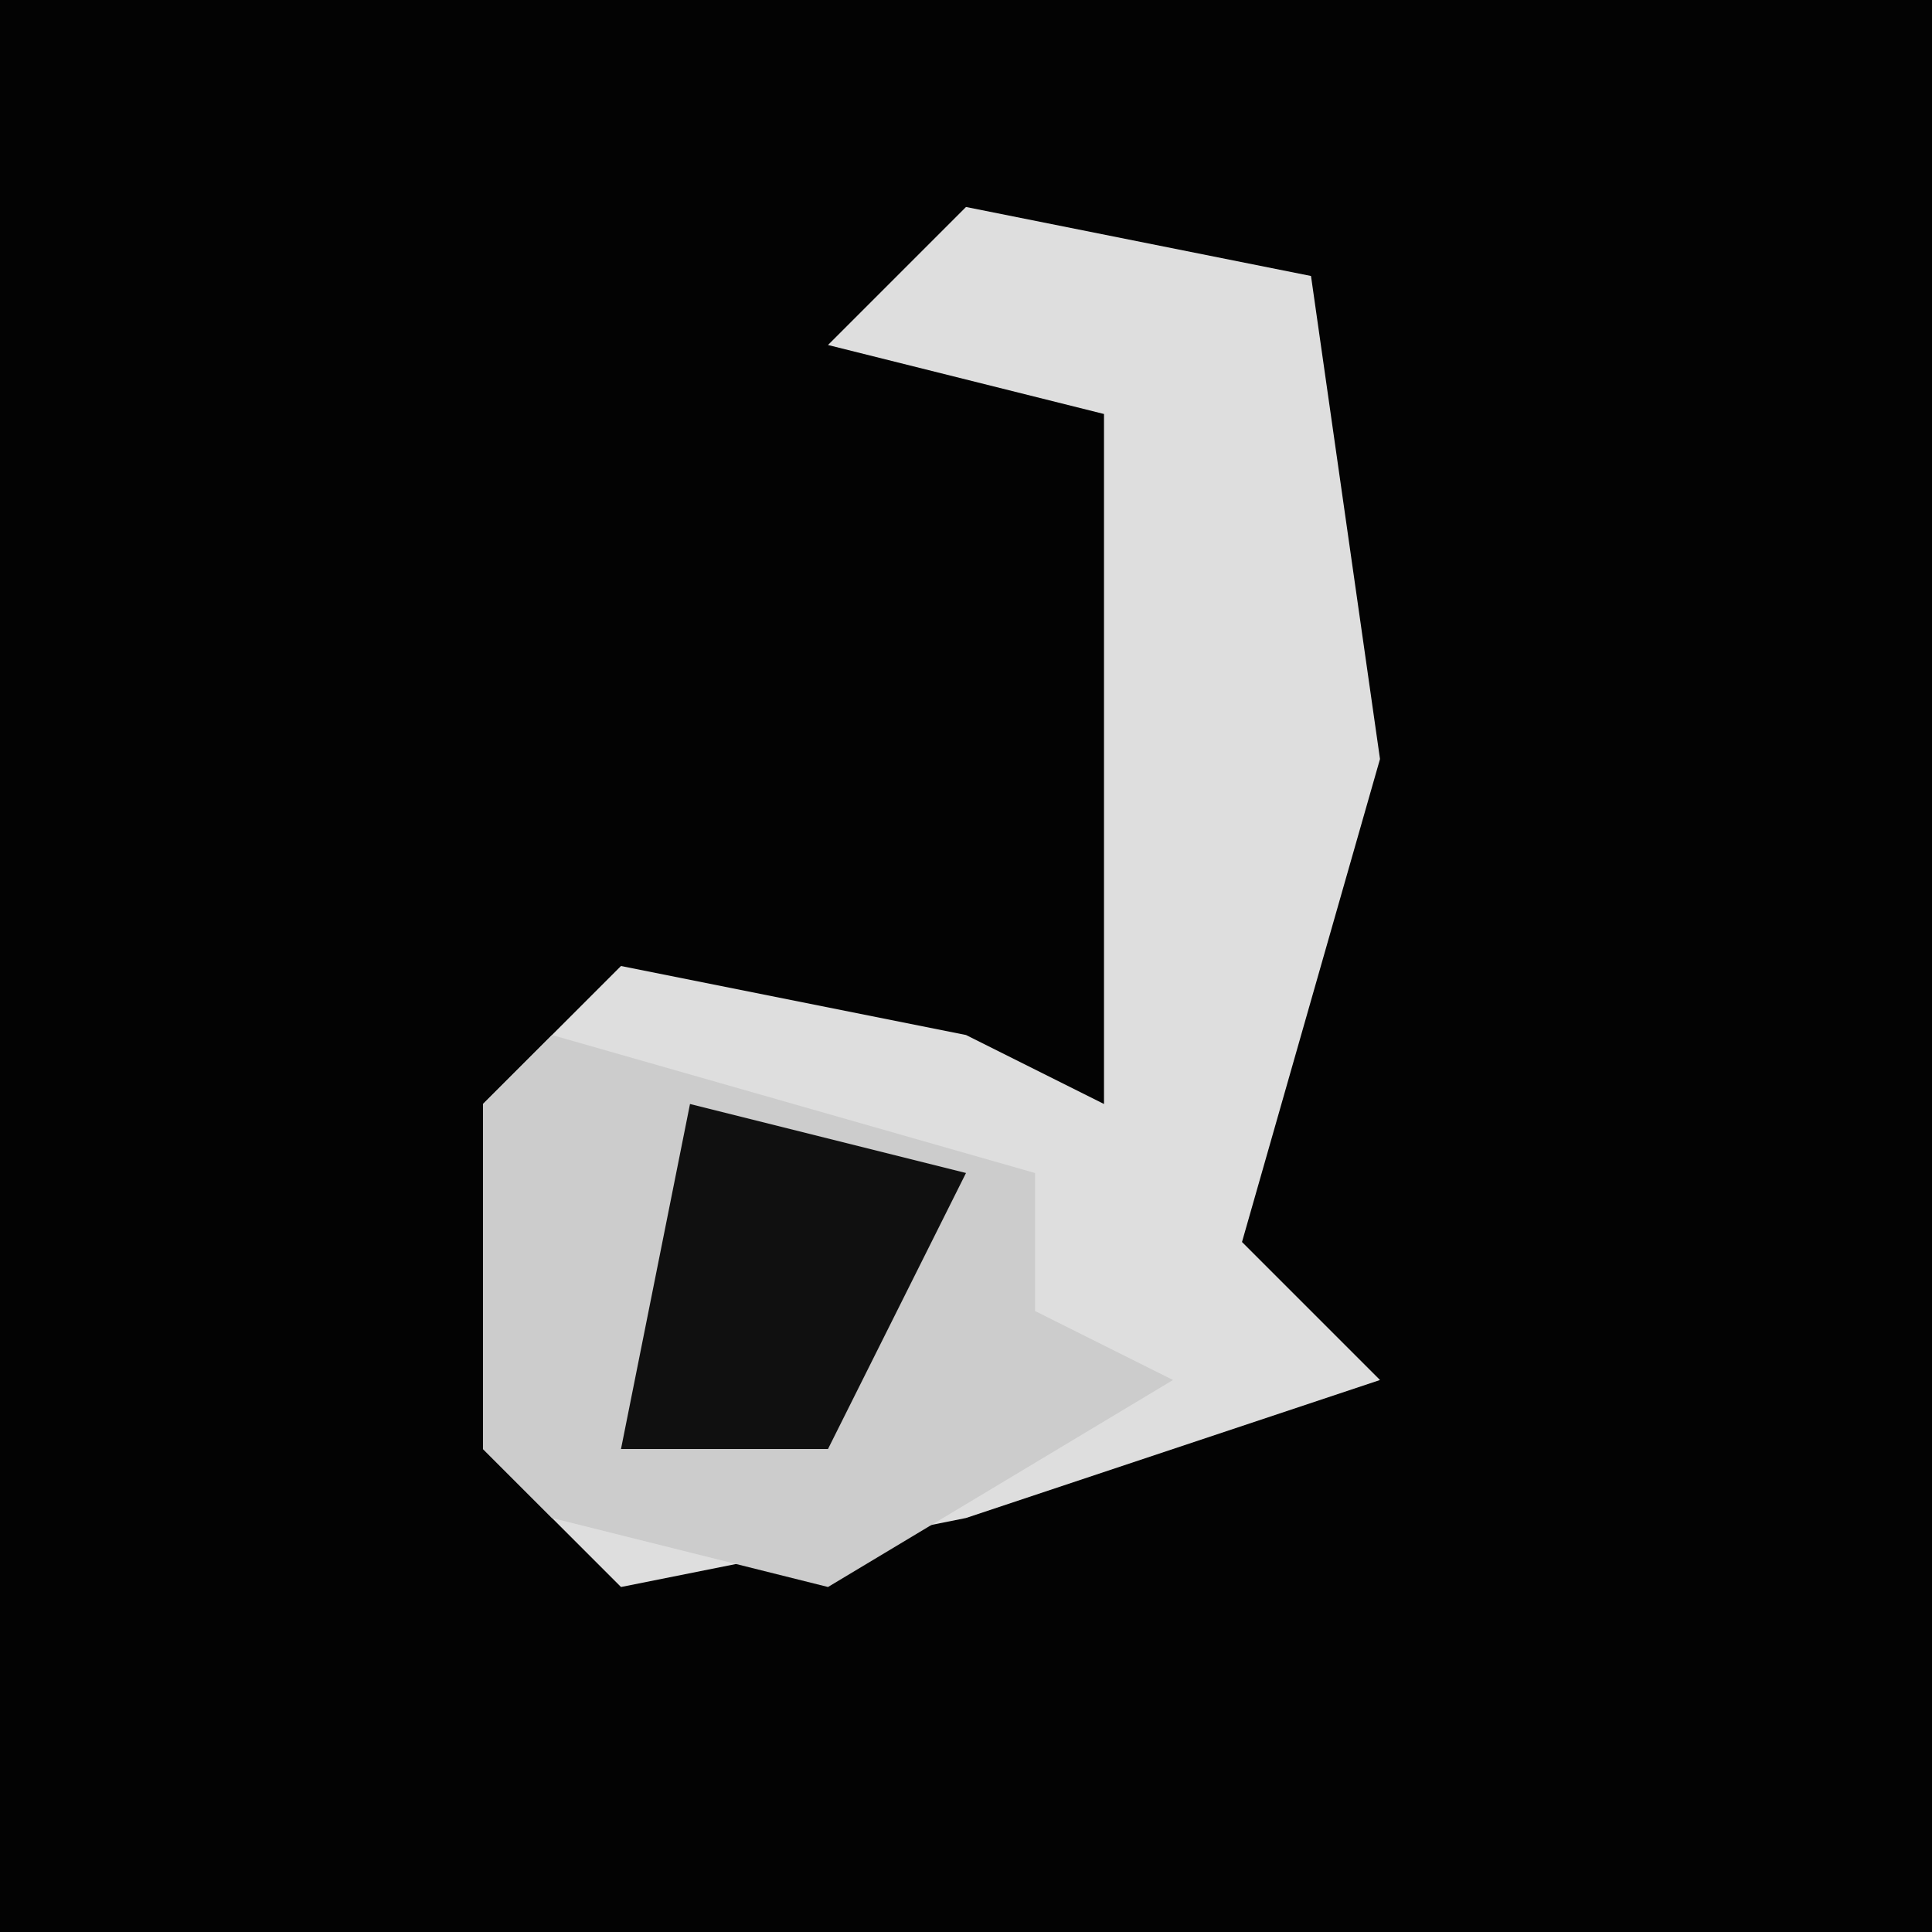 <?xml version="1.0" encoding="UTF-8"?>
<svg version="1.1" xmlns="http://www.w3.org/2000/svg" width="28" height="28">
<path d="M0,0 L28,0 L28,28 L0,28 Z " fill="#030303" transform="translate(0,0)"/>
<path d="M0,0 L5,1 L6,8 L4,15 L6,17 L0,19 L-5,20 L-7,18 L-7,13 L-5,11 L0,12 L2,13 L2,3 L-2,2 Z " fill="#DEDEDE" transform="translate(14,3)"/>
<path d="M0,0 L7,2 L7,4 L9,5 L4,8 L0,7 L-1,6 L-1,1 Z " fill="#CCCCCC" transform="translate(8,15)"/>
<path d="M0,0 L4,1 L2,5 L-1,5 Z " fill="#101010" transform="translate(10,16)"/>
</svg>
